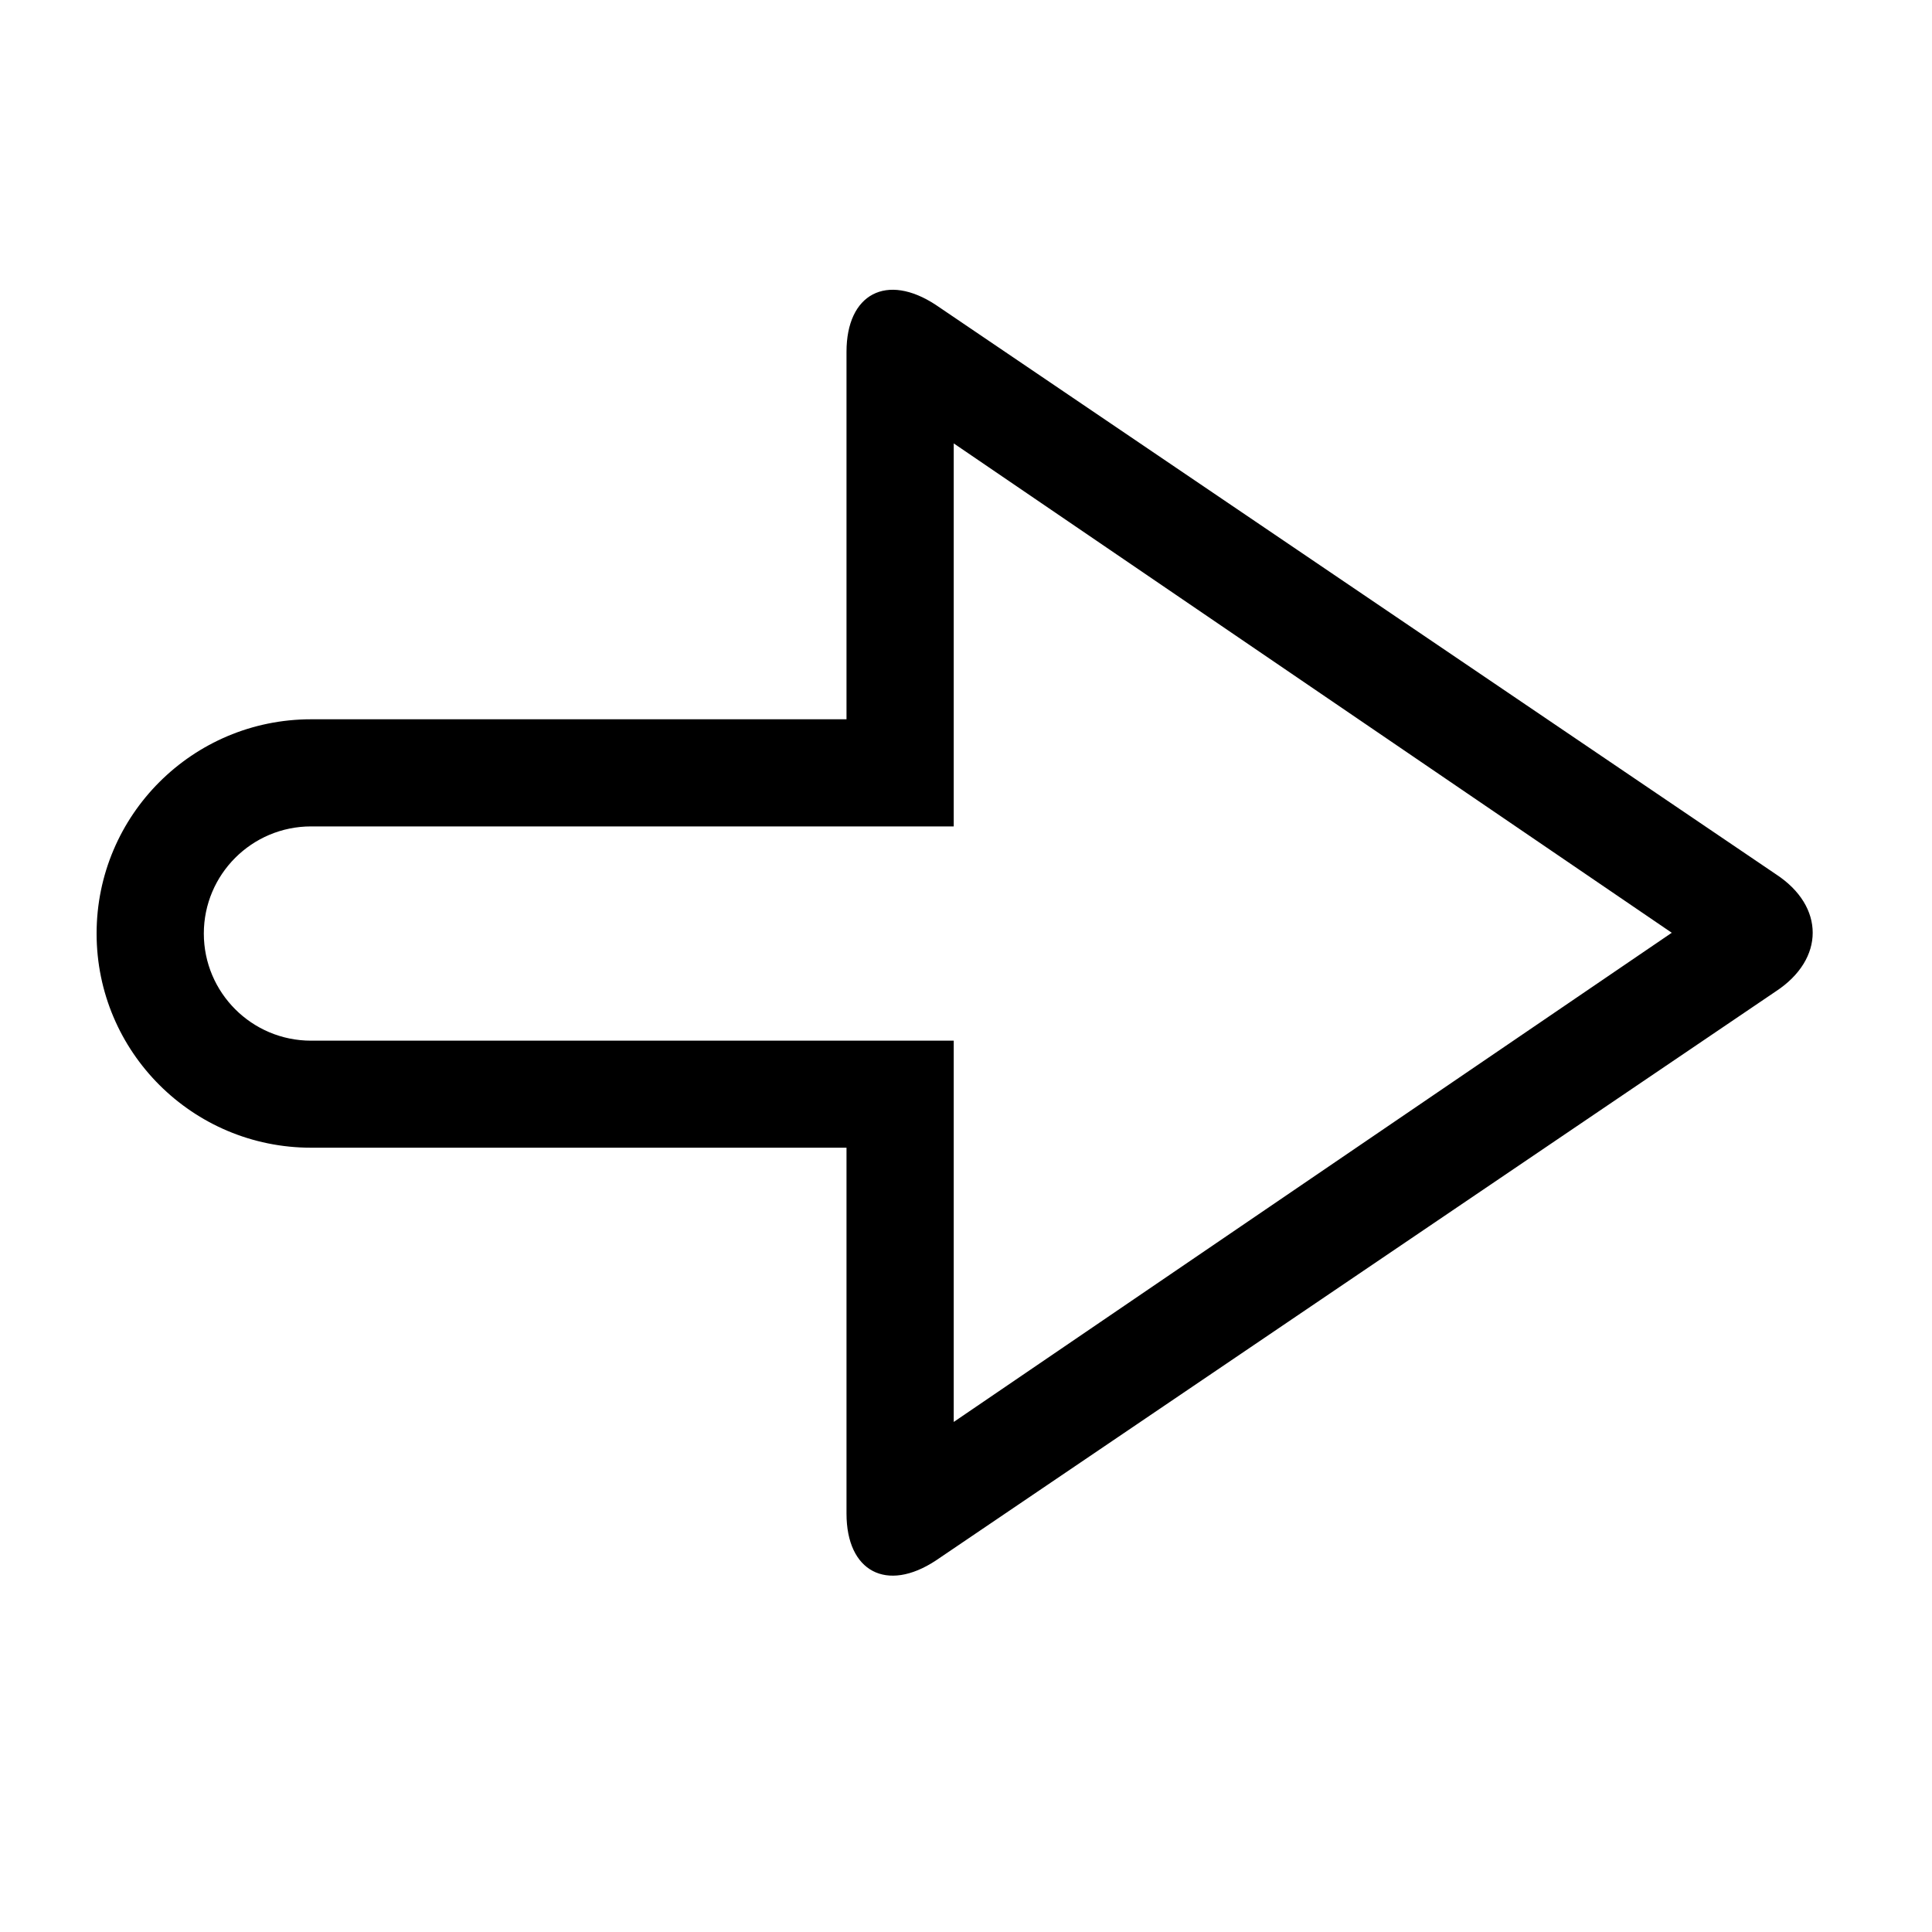 <svg xmlns="http://www.w3.org/2000/svg" xmlns:xlink="http://www.w3.org/1999/xlink" width="20" height="20" version="1.1" viewBox="0 0 20 20"><title>icon/cursor-right</title><desc>Created with Sketch.</desc><g id="icon/cursor-right" fill="none" fill-rule="evenodd" stroke="none" stroke-width="1"><path id="Shape" fill="#000" d="M18.384,10.262 L9.687,16.155 C9.179,16.489 8.763,16.269 8.763,15.669 L8.763,11.881 L3.22,11.881 C1.994,11.881 1,10.889 1,9.664 C1,8.439 1.994,7.446 3.22,7.446 L8.763,7.446 L8.763,3.642 C8.763,3.041 9.179,2.822 9.687,3.156 L18.384,9.05 C18.638,9.216 18.765,9.435 18.765,9.656 C18.765,9.875 18.638,10.095 18.384,10.262 L18.384,10.262 Z M9.873,4.59 L9.873,8.555 L3.22,8.555 C2.607,8.555 2.11,9.052 2.11,9.664 C2.11,10.276 2.607,10.773 3.22,10.773 L9.873,10.773 L9.873,14.72 L17.306,9.656 L9.873,4.59 L9.873,4.59 Z"/></g></svg>